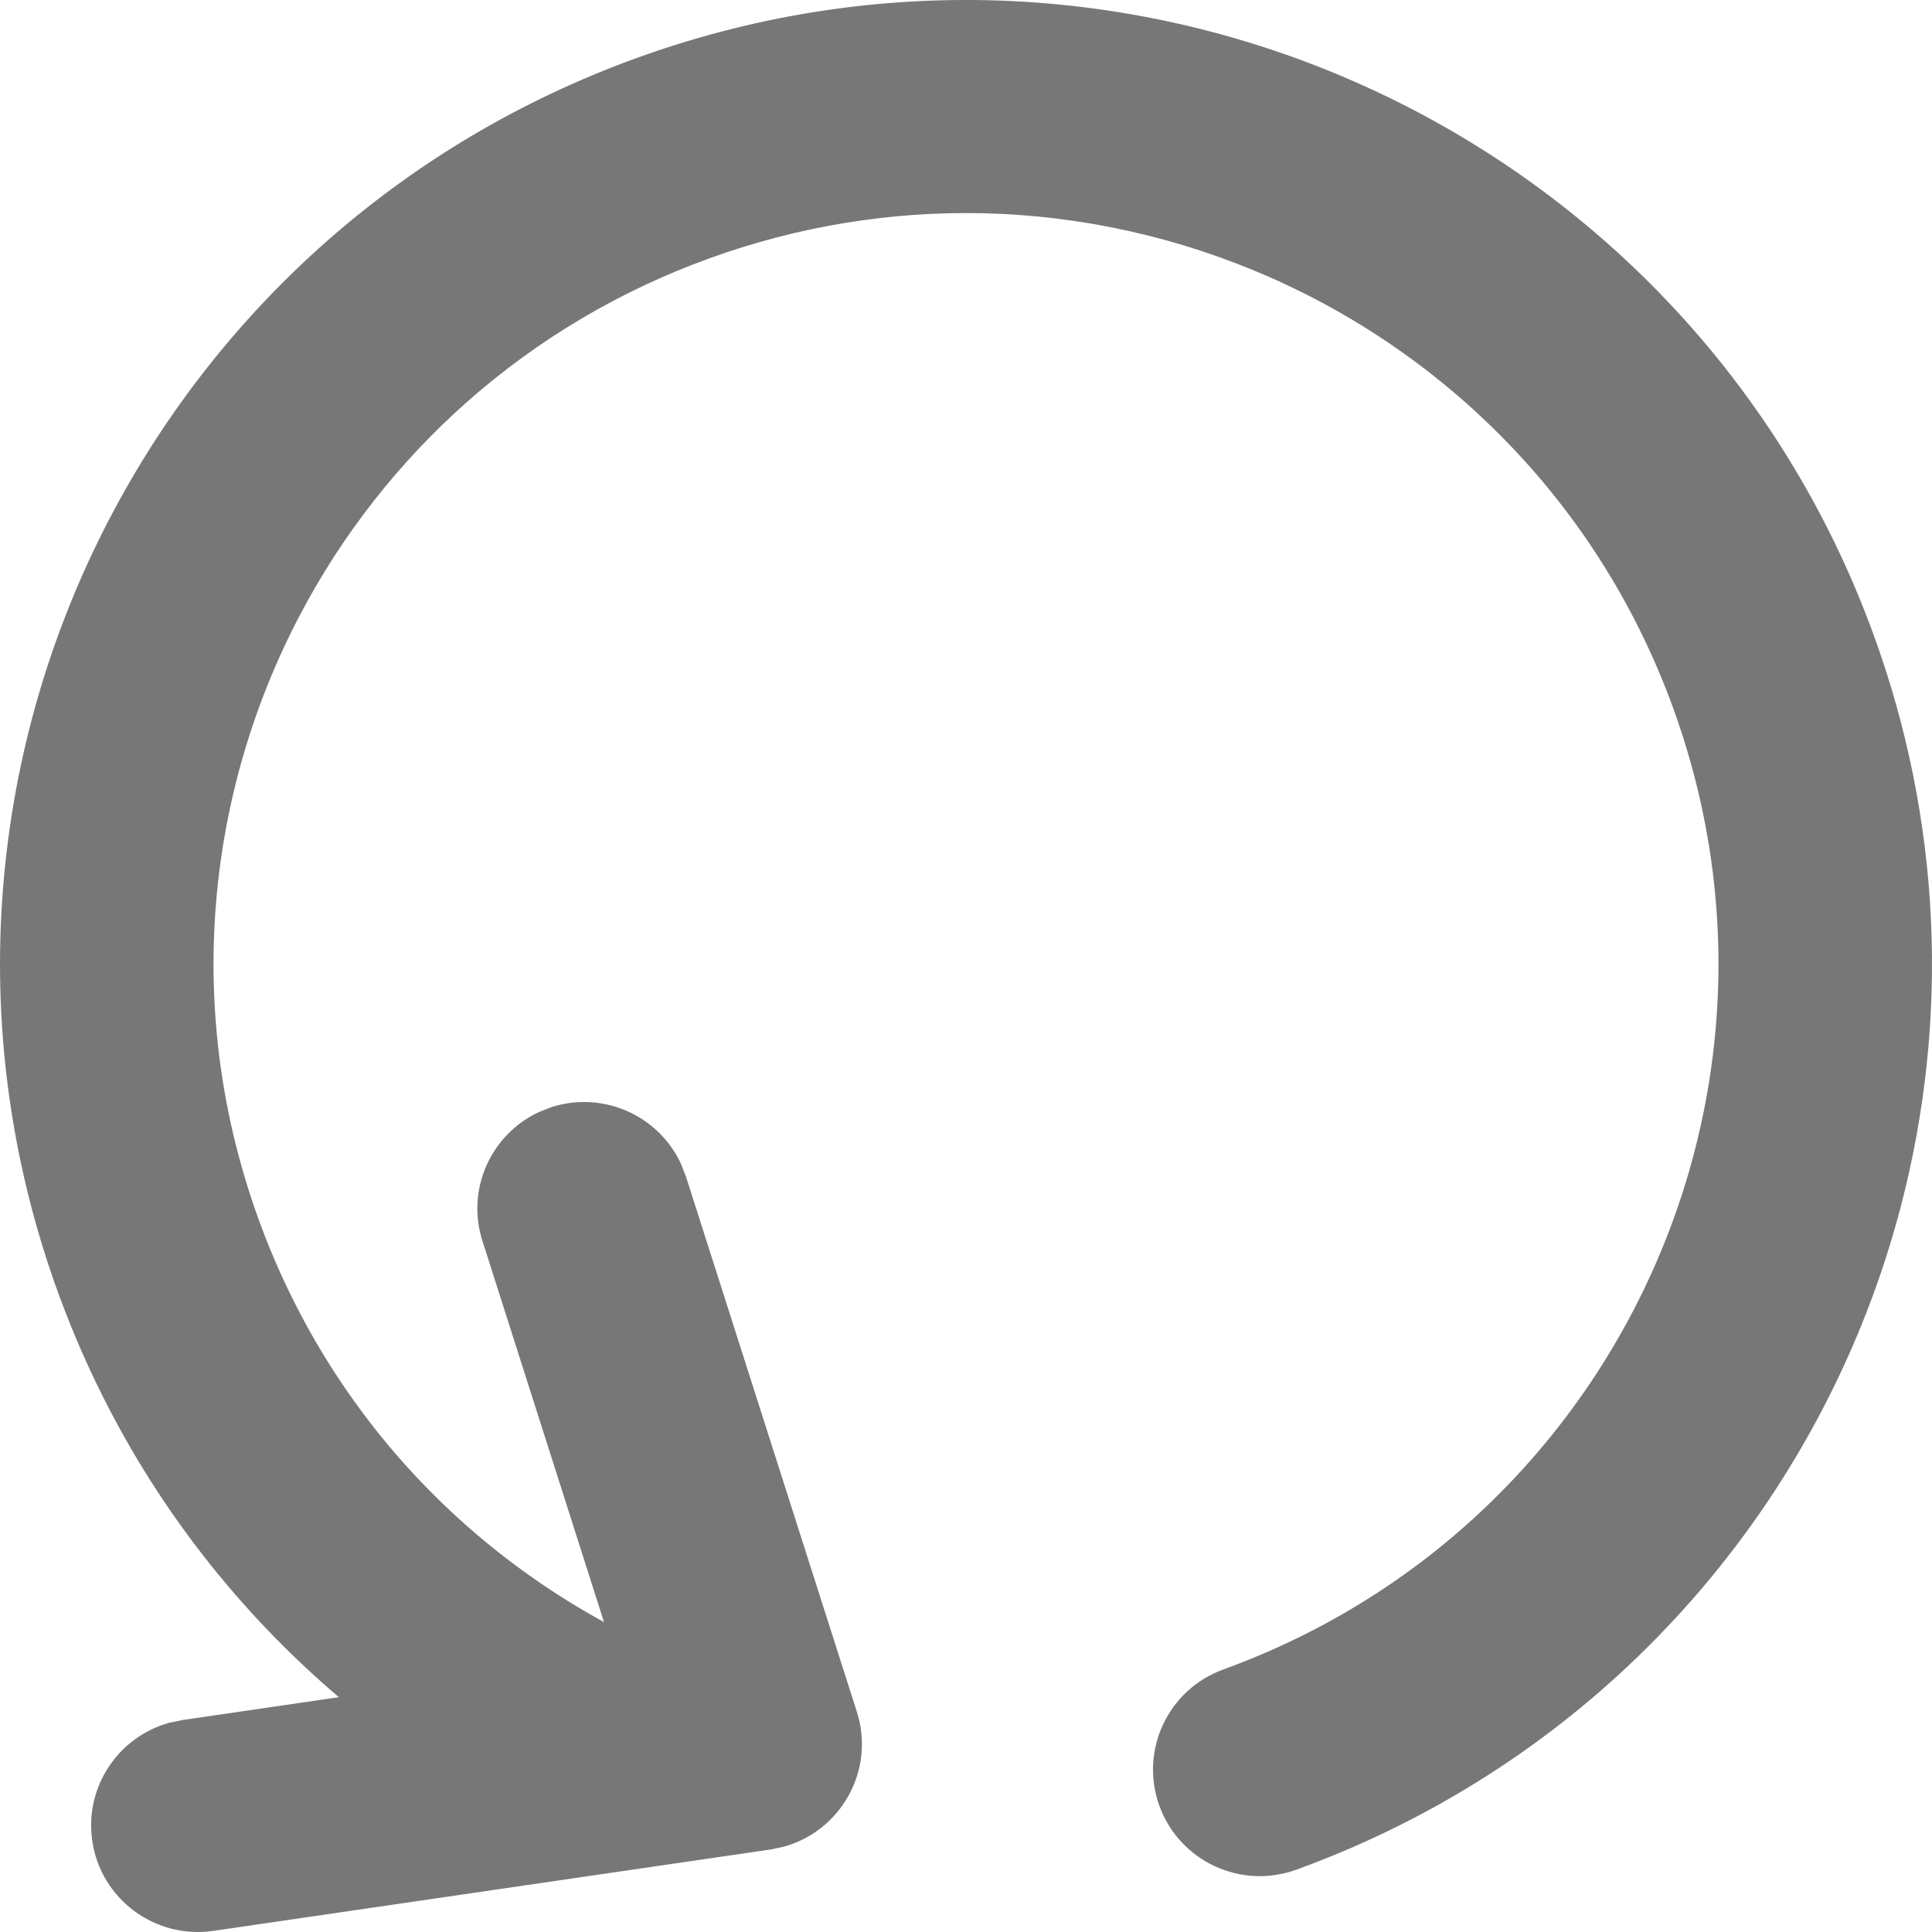 <svg width="24" height="24" viewBox="0 0 24 24" fill="none" xmlns="http://www.w3.org/2000/svg">
<path d="M12.278 0.003C13.851 0.04 15.4 0.387 16.837 1.019C18.301 1.663 19.624 2.592 20.724 3.753C21.839 4.93 22.707 6.327 23.273 7.881C24.116 10.191 24.221 12.655 23.613 14.986C23.156 16.734 22.308 18.362 21.136 19.738C19.801 21.305 18.081 22.508 16.103 23.226C15.415 23.476 14.654 23.122 14.403 22.435C14.153 21.748 14.508 20.989 15.196 20.739C16.739 20.178 18.076 19.244 19.115 18.024C20.029 16.951 20.69 15.681 21.046 14.318C21.52 12.503 21.438 10.588 20.781 8.786C20.339 7.573 19.664 6.487 18.796 5.571C17.94 4.667 16.909 3.943 15.768 3.441C14.647 2.949 13.44 2.678 12.216 2.649C11.065 2.623 9.912 2.81 8.804 3.212C7.691 3.616 6.684 4.216 5.816 4.98C4.959 5.735 4.249 6.642 3.719 7.653C3.14 8.759 2.787 9.97 2.684 11.213C2.574 12.541 2.751 13.882 3.219 15.165C3.557 16.093 4.033 16.948 4.627 17.71C5.41 18.713 6.391 19.542 7.503 20.15L5.993 15.415C5.787 14.772 6.1 14.089 6.698 13.813L6.853 13.752C7.498 13.548 8.183 13.86 8.459 14.457L8.52 14.612L10.644 21.264C10.876 21.99 10.447 22.748 9.73 22.942L9.572 22.975L2.65 23.986C1.925 24.092 1.252 23.591 1.146 22.868C1.048 22.2 1.468 21.576 2.103 21.401L2.266 21.367L4.21 21.083C3.596 20.561 3.035 19.977 2.535 19.337C1.77 18.358 1.16 17.259 0.726 16.07C0.127 14.427 -0.101 12.702 0.041 10.994C0.173 9.399 0.626 7.845 1.369 6.427C2.048 5.13 2.96 3.966 4.061 2.995C5.176 2.013 6.471 1.243 7.897 0.725C9.317 0.209 10.798 -0.031 12.278 0.003Z" fill="#777777"/>
</svg>
